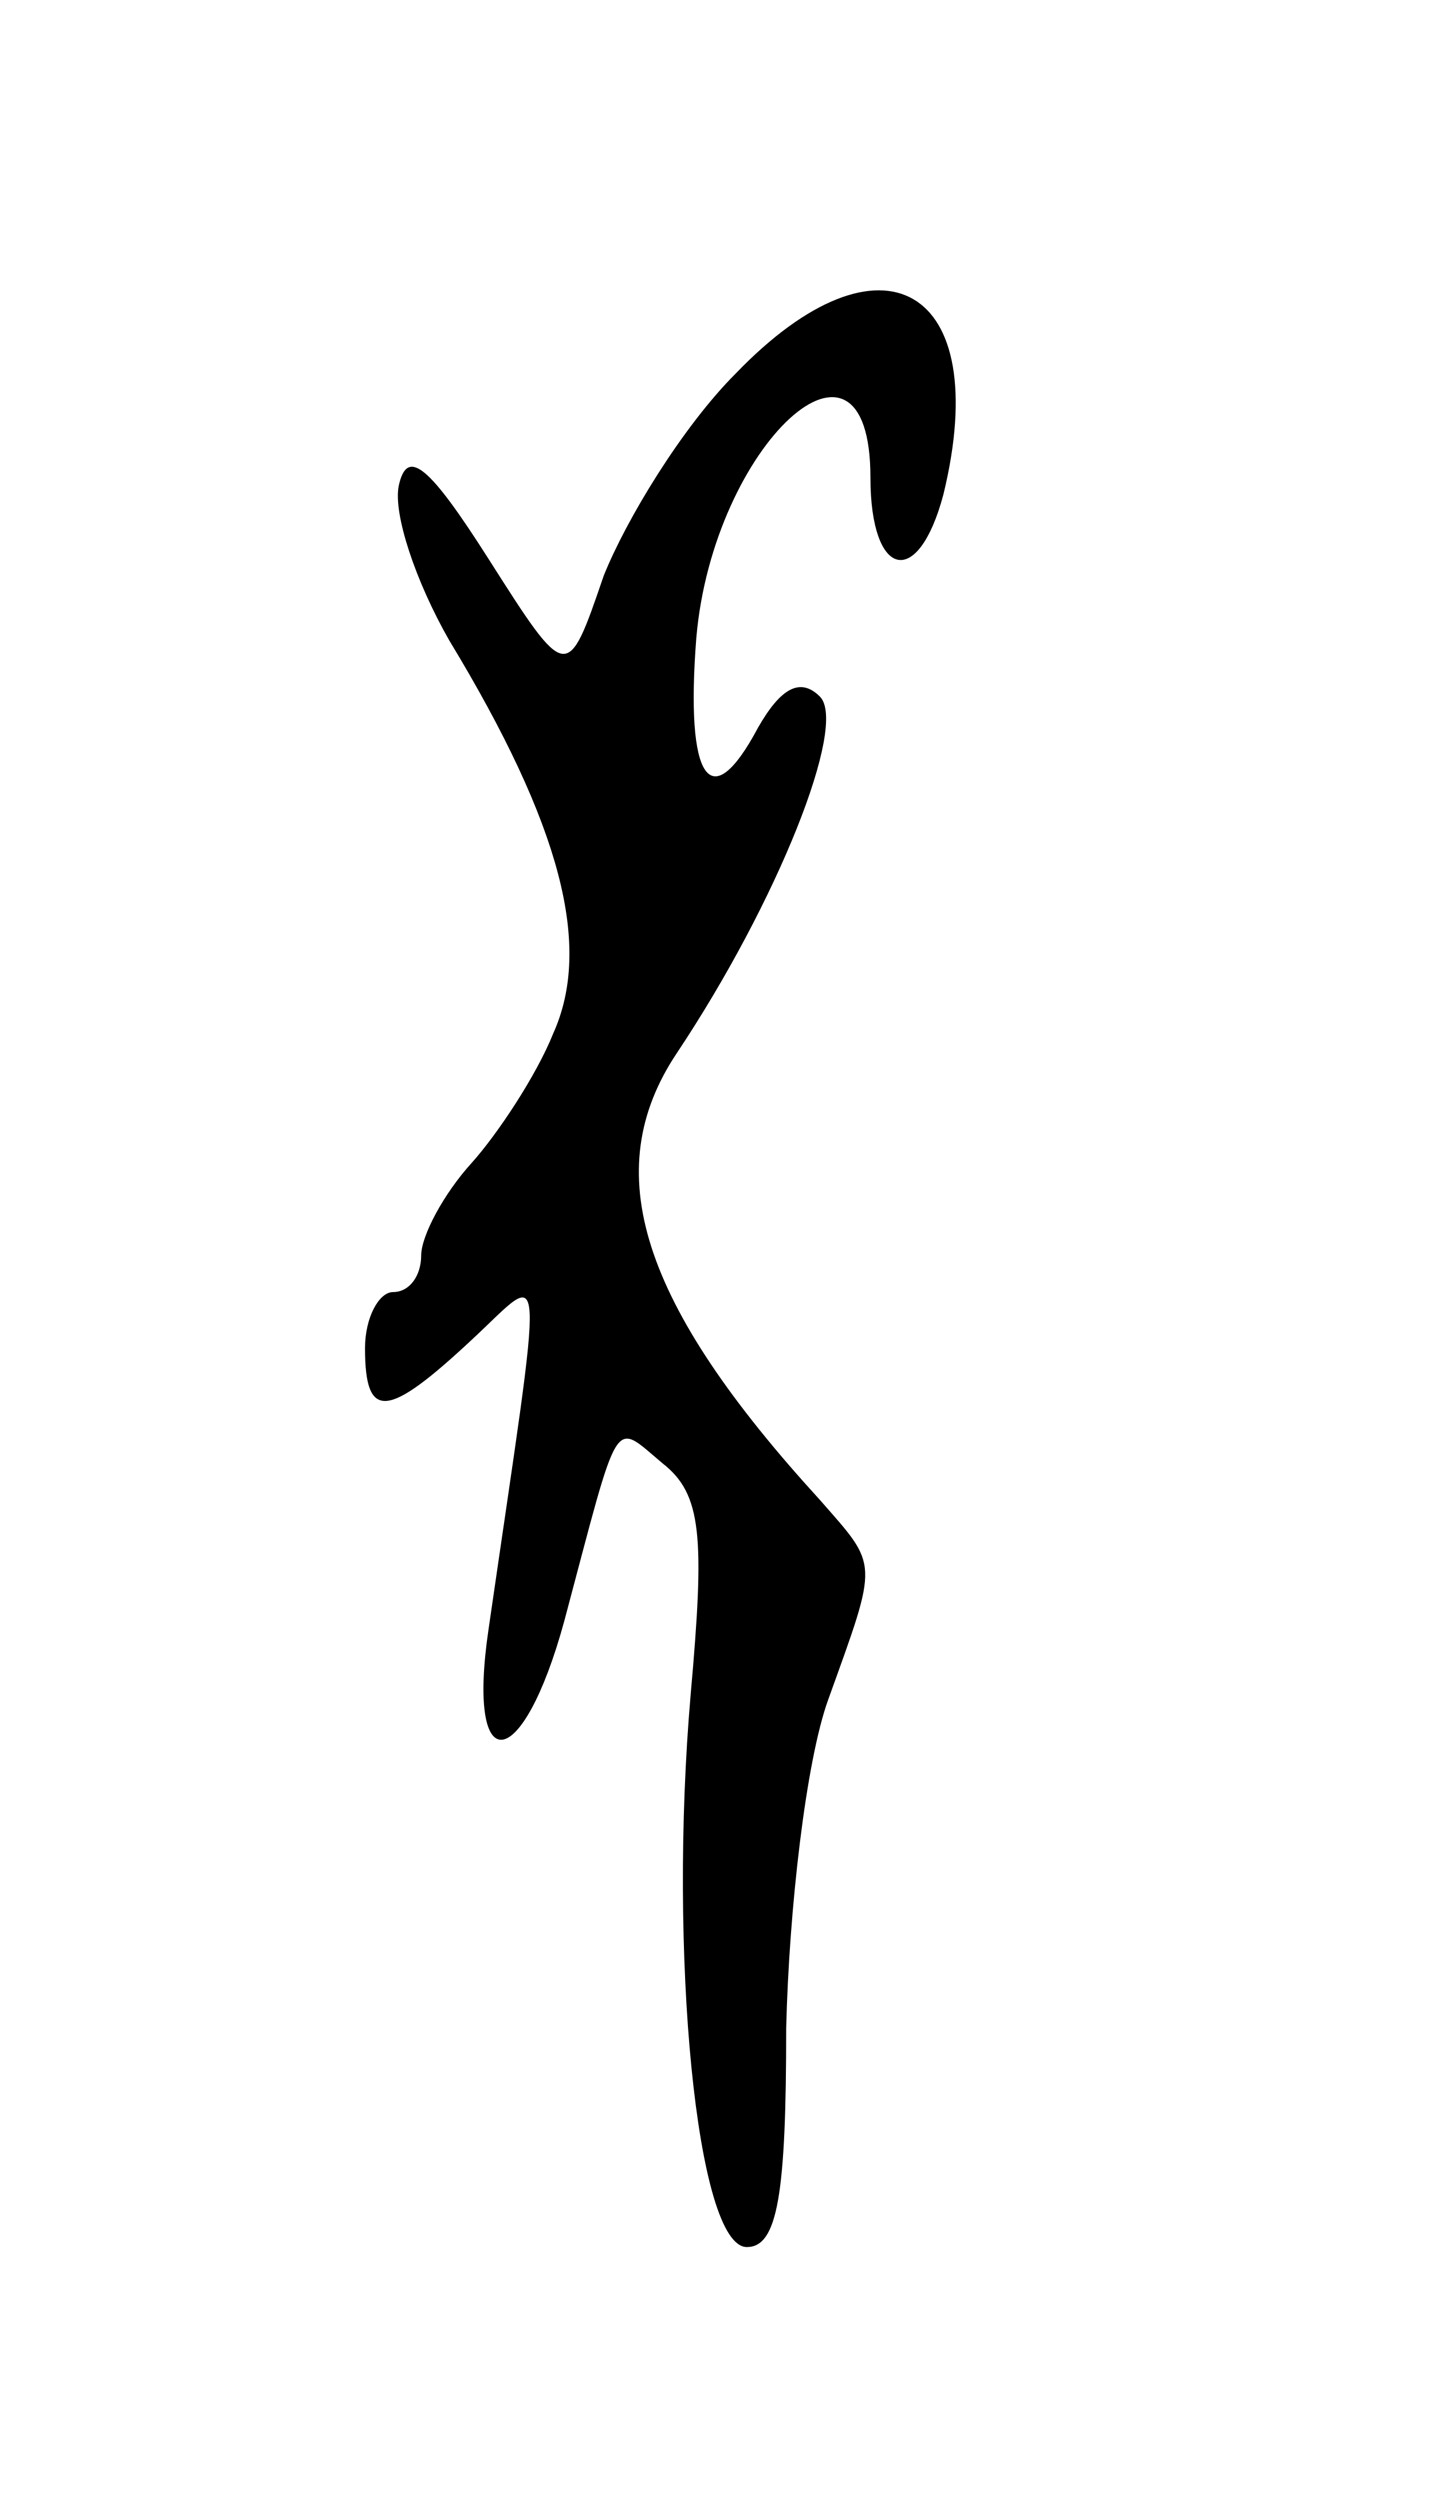 <svg version="1.0" xmlns="http://www.w3.org/2000/svg"
 width="51pt" height="89pt" viewBox="0 0 51 89"
 preserveAspectRatio="xMidYMid meet">
<g transform="translate(0,89) scale(0.1,-0.1)"
fill="#000000" stroke="none">
<path d="M262 757 c-19 -19 -39 -52 -47 -72 -13 -38 -13 -38 -41 6 -21 33 -29
40 -32 26 -2 -10 6 -34 18 -55 40 -66 51 -109 37 -140 -6 -15 -20 -36 -29 -46
-10 -11 -18 -26 -18 -33 0 -7 -4 -13 -10 -13 -5 0 -10 -9 -10 -20 0 -26 8 -25
38 3 27 25 26 35 6 -103 -8 -54 12 -52 27 3 20 75 17 71 35 56 14 -11 15 -26
10 -82 -8 -92 2 -197 20 -197 11 0 14 19 14 78 1 42 7 95 15 117 18 50 18 47
-3 71 -64 70 -79 117 -51 159 36 54 61 117 51 127 -7 7 -14 3 -22 -11 -17 -32
-26 -19 -22 32 6 69 62 120 62 57 0 -36 17 -40 26 -6 18 74 -22 97 -74 43z"/>
</g>
</svg>
